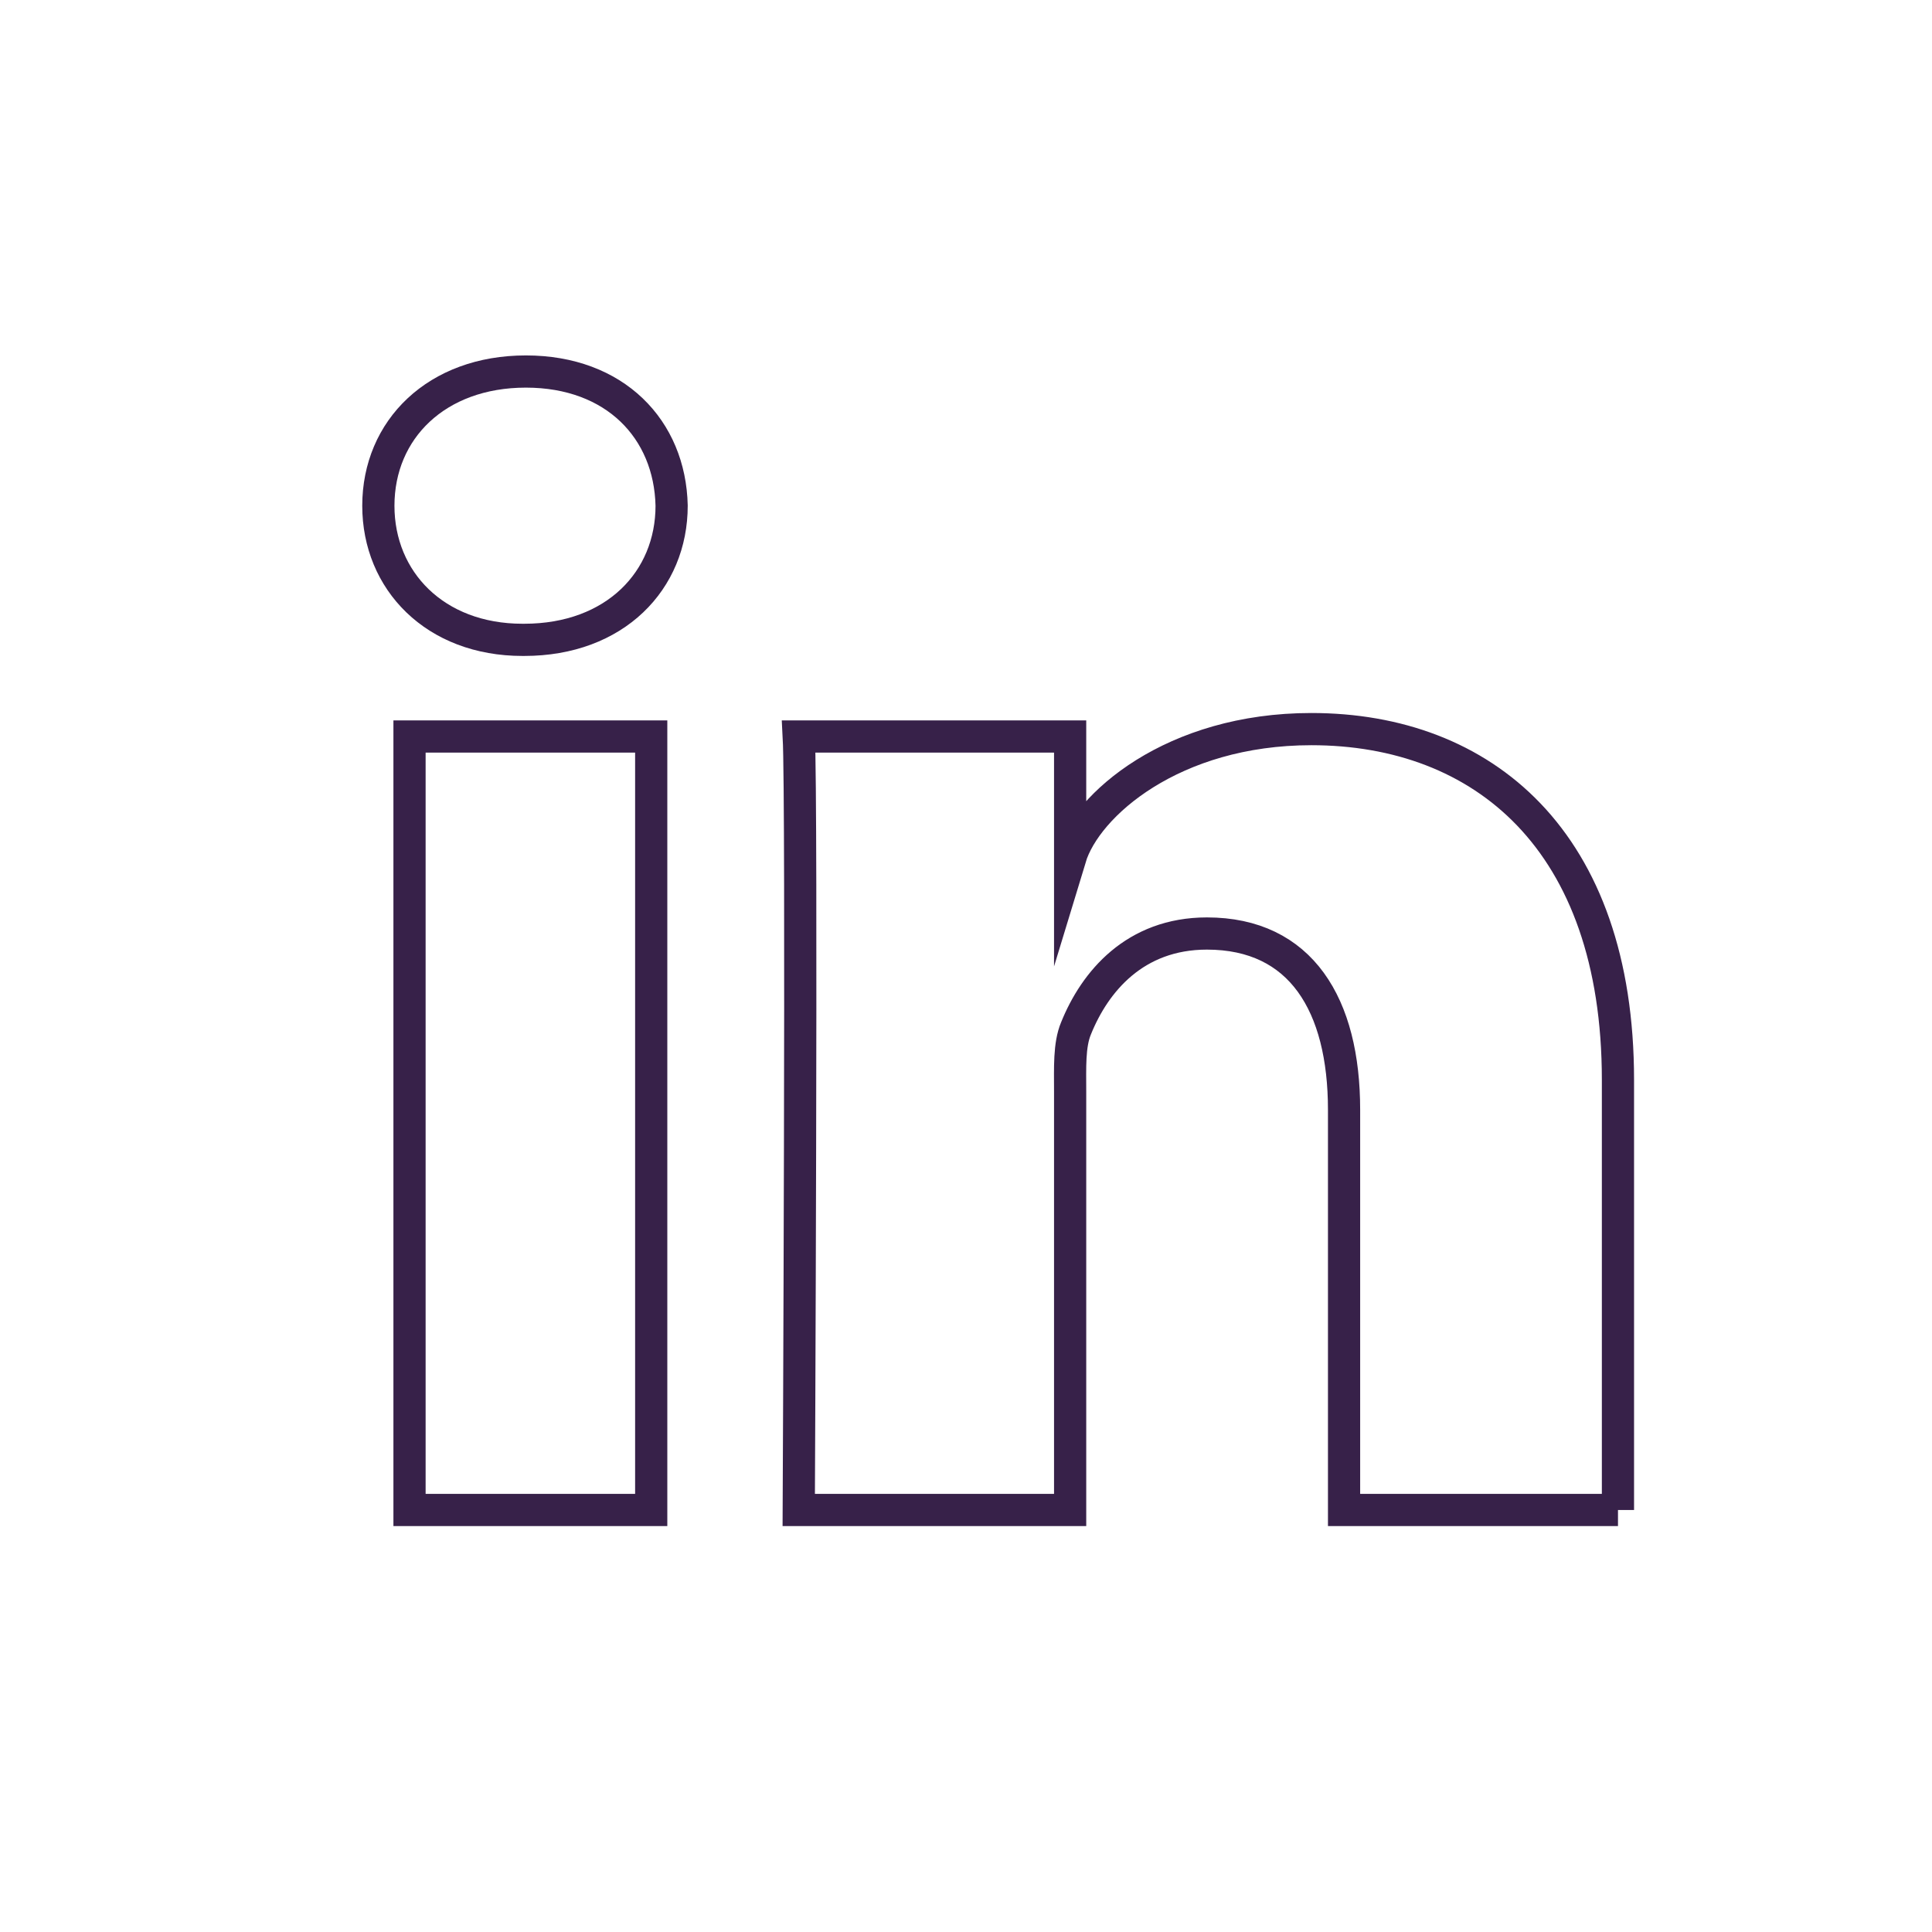 <?xml version="1.0" encoding="utf-8"?>
<!-- Generator: Adobe Illustrator 16.0.4, SVG Export Plug-In . SVG Version: 6.00 Build 0)  -->
<!DOCTYPE svg PUBLIC "-//W3C//DTD SVG 1.1//EN" "http://www.w3.org/Graphics/SVG/1.1/DTD/svg11.dtd">
<svg version="1.1" id="Layer_1" xmlns="http://www.w3.org/2000/svg" xmlns:xlink="http://www.w3.org/1999/xlink" x="0px" y="0px"
	 width="60px" height="60px" viewBox="0 0 60 60" enable-background="new 0 0 60 60" xml:space="preserve">
<path fill="none" stroke="#372149" stroke-miterlimit="10" d="M20.224,46.894h-7.506V22.873h7.506V46.894z M16.28,19.871h-0.054
	c-2.715,0-4.476-1.837-4.476-4.164c0-2.371,1.812-4.169,4.582-4.169c2.769,0,4.473,1.793,4.526,4.165
	C20.859,18.028,19.102,19.871,16.28,19.871z M50.248,46.894h-8.507V34.465c0-3.255-1.332-5.474-4.259-5.474
	c-2.24,0-3.482,1.497-4.065,2.944c-0.217,0.516-0.183,1.238-0.183,1.959v12.999h-8.428c0,0,0.107-22.019,0-24.021h8.428v3.771
	c0.5-1.648,3.191-4,7.492-4c5.328,0,9.521,3.457,9.521,10.894V46.894z"/>
</svg>

